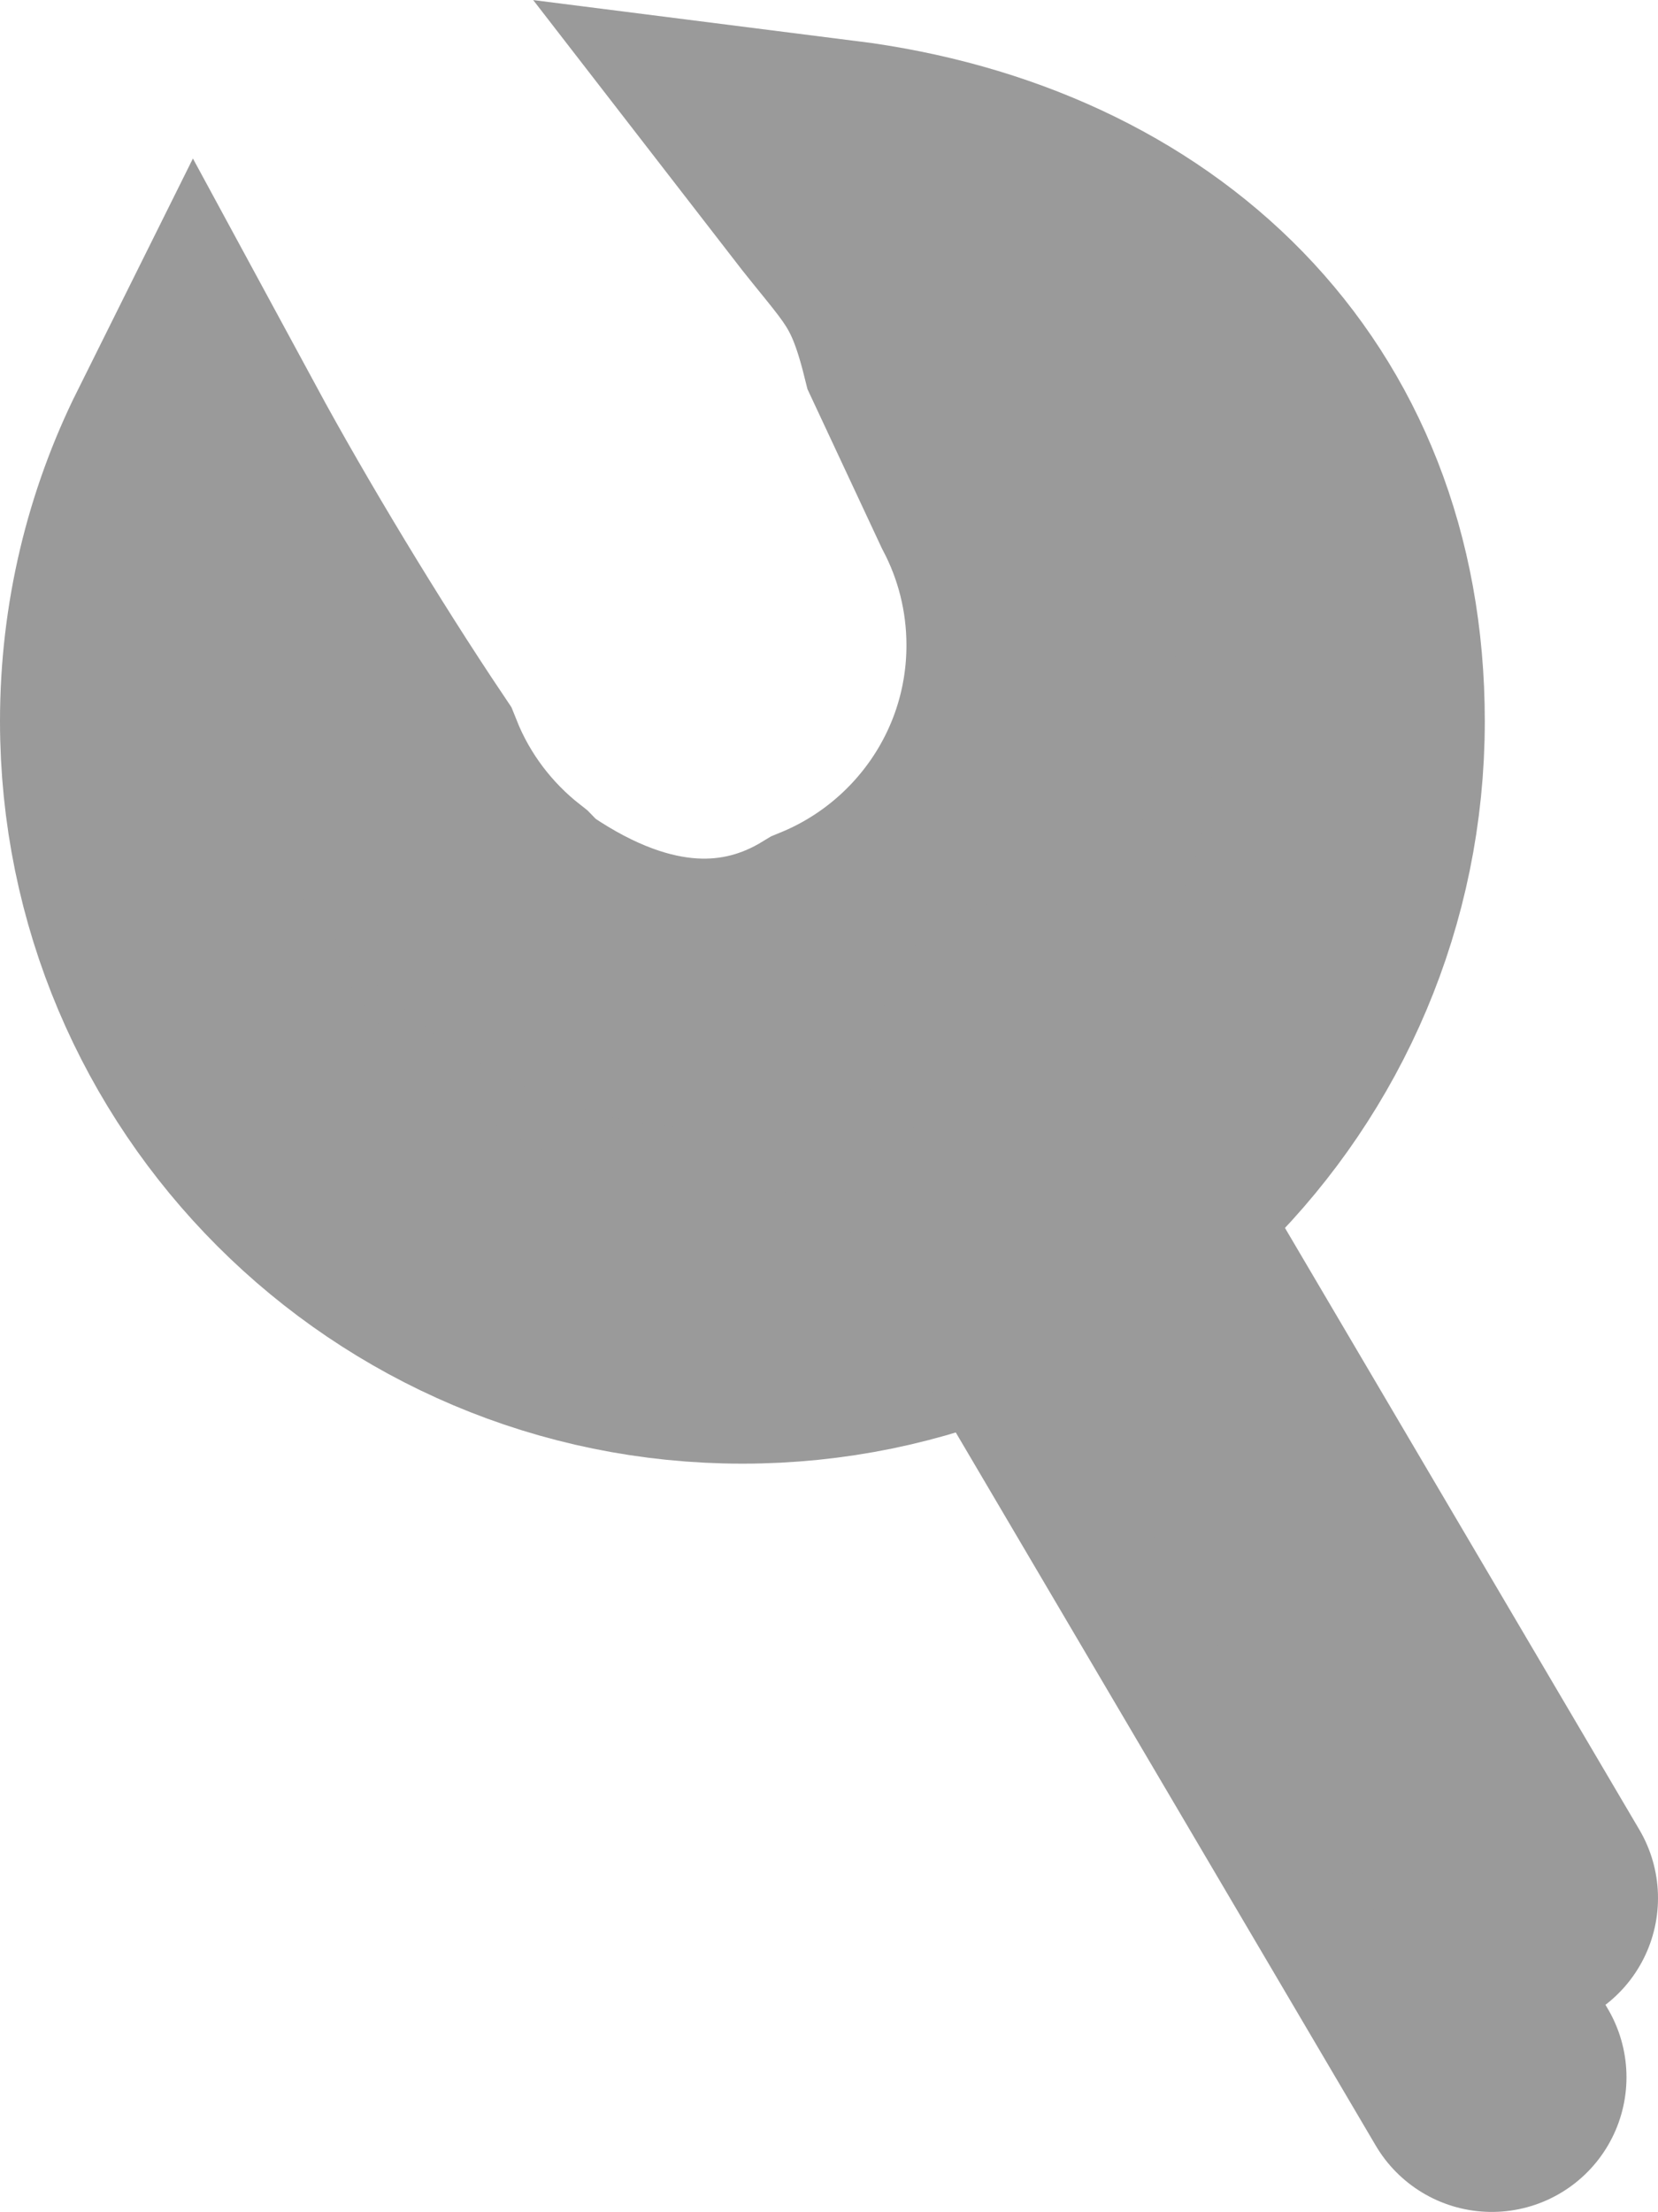 <svg version="1.1" xmlns="http://www.w3.org/2000/svg" xmlns:xlink="http://www.w3.org/1999/xlink" width="12.31" height="16.422" viewBox="0,0,12.31,16.422"><g transform="translate(-233.845,-171.642)"><g data-paper-data="{&quot;isPaintingLayer&quot;:true}" fill-rule="nonzero" stroke="#9a9a9a" stroke-width="2" stroke-linejoin="miter" stroke-miterlimit="10" stroke-dasharray="" stroke-dashoffset="0" style="mix-blend-mode: normal"><g><path d="M234.845,176.996c0,-0.721 0.169,-1.403 0.47,-2.008c0.384,0.709 0.945,1.64 1.438,2.374c0.165,0.413 0.438,0.771 0.783,1.041c0.054,0.056 0.101,0.099 0.141,0.126c0.915,0.621 1.721,0.597 2.346,0.217c0.91,-0.374 1.552,-1.269 1.552,-2.314c0,-0.42 -0.104,-0.816 -0.286,-1.163l-0.502,-1.074c-0.163,-0.653 -0.329,-0.755 -0.718,-1.258c2.221,0.281 3.8,1.761 3.8,4.059c0,2.492 -2.02,4.512 -4.512,4.512c-2.492,0 -4.512,-2.02 -4.512,-4.512z" fill="#9a9a9a" stroke-linecap="butt"/><path d="M241.151,180.662l3.77,6.401" fill="none" stroke-linecap="round"/><path d="M241.385,179.332l3.77,6.401" fill="none" stroke-linecap="round"/></g></g></g></svg>
